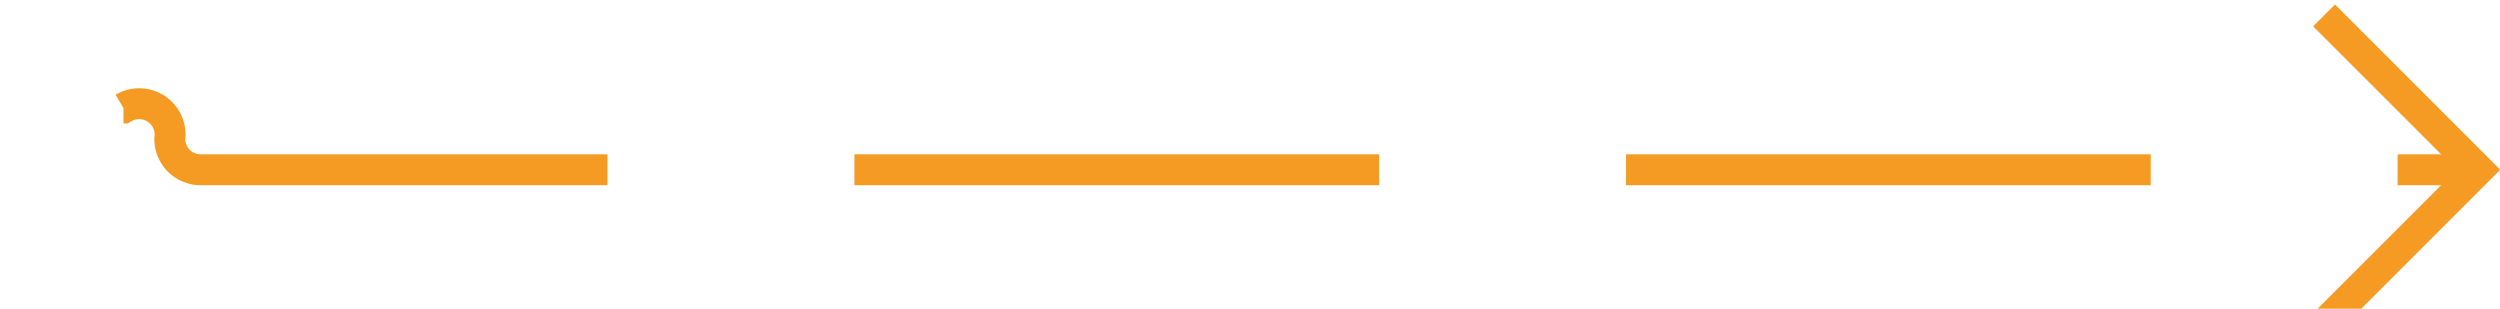 ﻿<?xml version="1.0" encoding="utf-8"?>
<svg version="1.1" xmlns:xlink="http://www.w3.org/1999/xlink" width="81px" height="10px" preserveAspectRatio="xMinYMid meet" viewBox="2195 1595  81 8" xmlns="http://www.w3.org/2000/svg">
  <path d="M 2124 1597.5  L 2199 1597.5  A 1 1 0 0 1 2200.5 1598.5 A 1 1 0 0 0 2201.5 1599.5 L 2275 1599.5  " stroke-width="1" stroke-dasharray="17,8" stroke="#f59a23" fill="none" />
  <path d="M 2269.946 1594.854  L 2274.593 1599.5  L 2269.946 1604.146  L 2270.654 1604.854  L 2275.654 1599.854  L 2276.007 1599.5  L 2275.654 1599.146  L 2270.654 1594.146  L 2269.946 1594.854  Z " fill-rule="nonzero" fill="#f59a23" stroke="none" />
</svg>